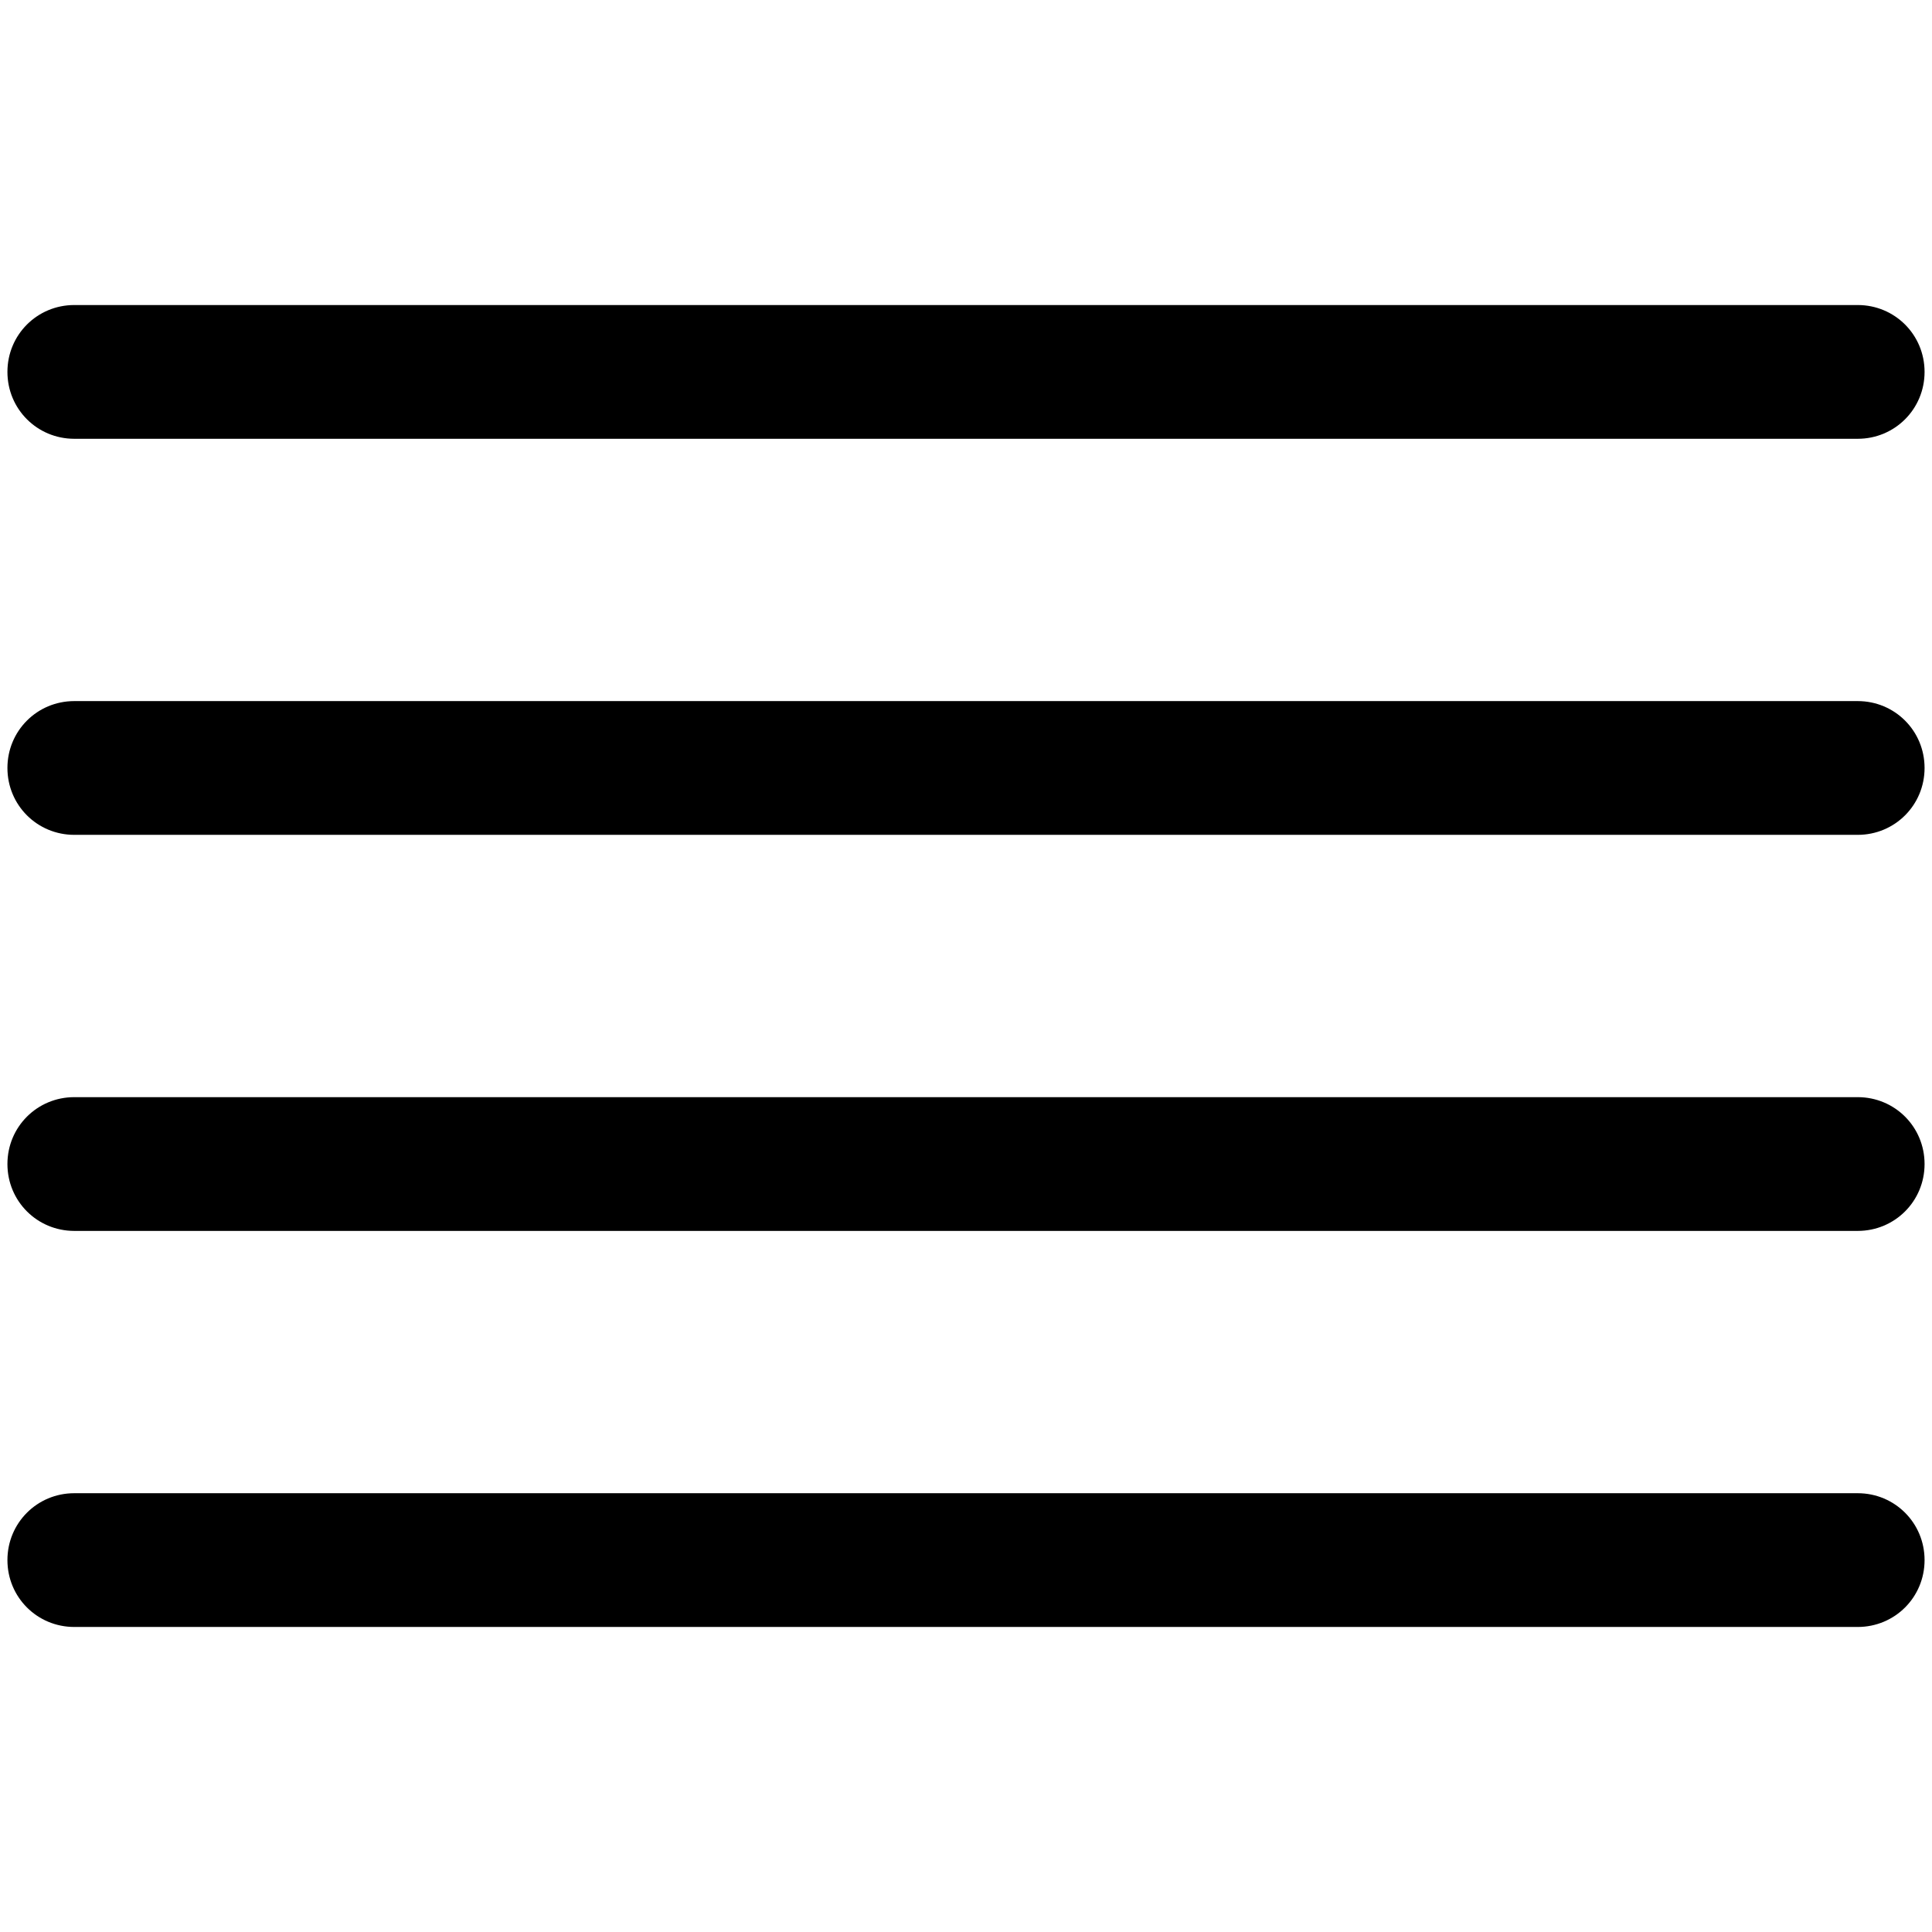 <svg xmlns="http://www.w3.org/2000/svg" width="26" height="26" fill="currentColor" class="sym sym-align-justify" viewBox="0 0 26 26">
  <path d="M25 21.895H1c-.5 0-.9-.4-.9-.9s.4-.9.9-.9h24c.5 0 .9.4.9.9s-.4.9-.9.9m0-5.33H1c-.5 0-.9-.4-.9-.9s.4-.9.9-.9h24c.5 0 .9.4.9.9s-.4.9-.9.9m0-5.33H1c-.5 0-.9-.4-.9-.9s.4-.9.9-.9h24c.5 0 .9.4.9.9s-.4.9-.9.9m0-5.33H1c-.5 0-.9-.4-.9-.9s.4-.9.9-.9h24c.5 0 .9.4.9.9s-.4.9-.9.9"/>
</svg>
